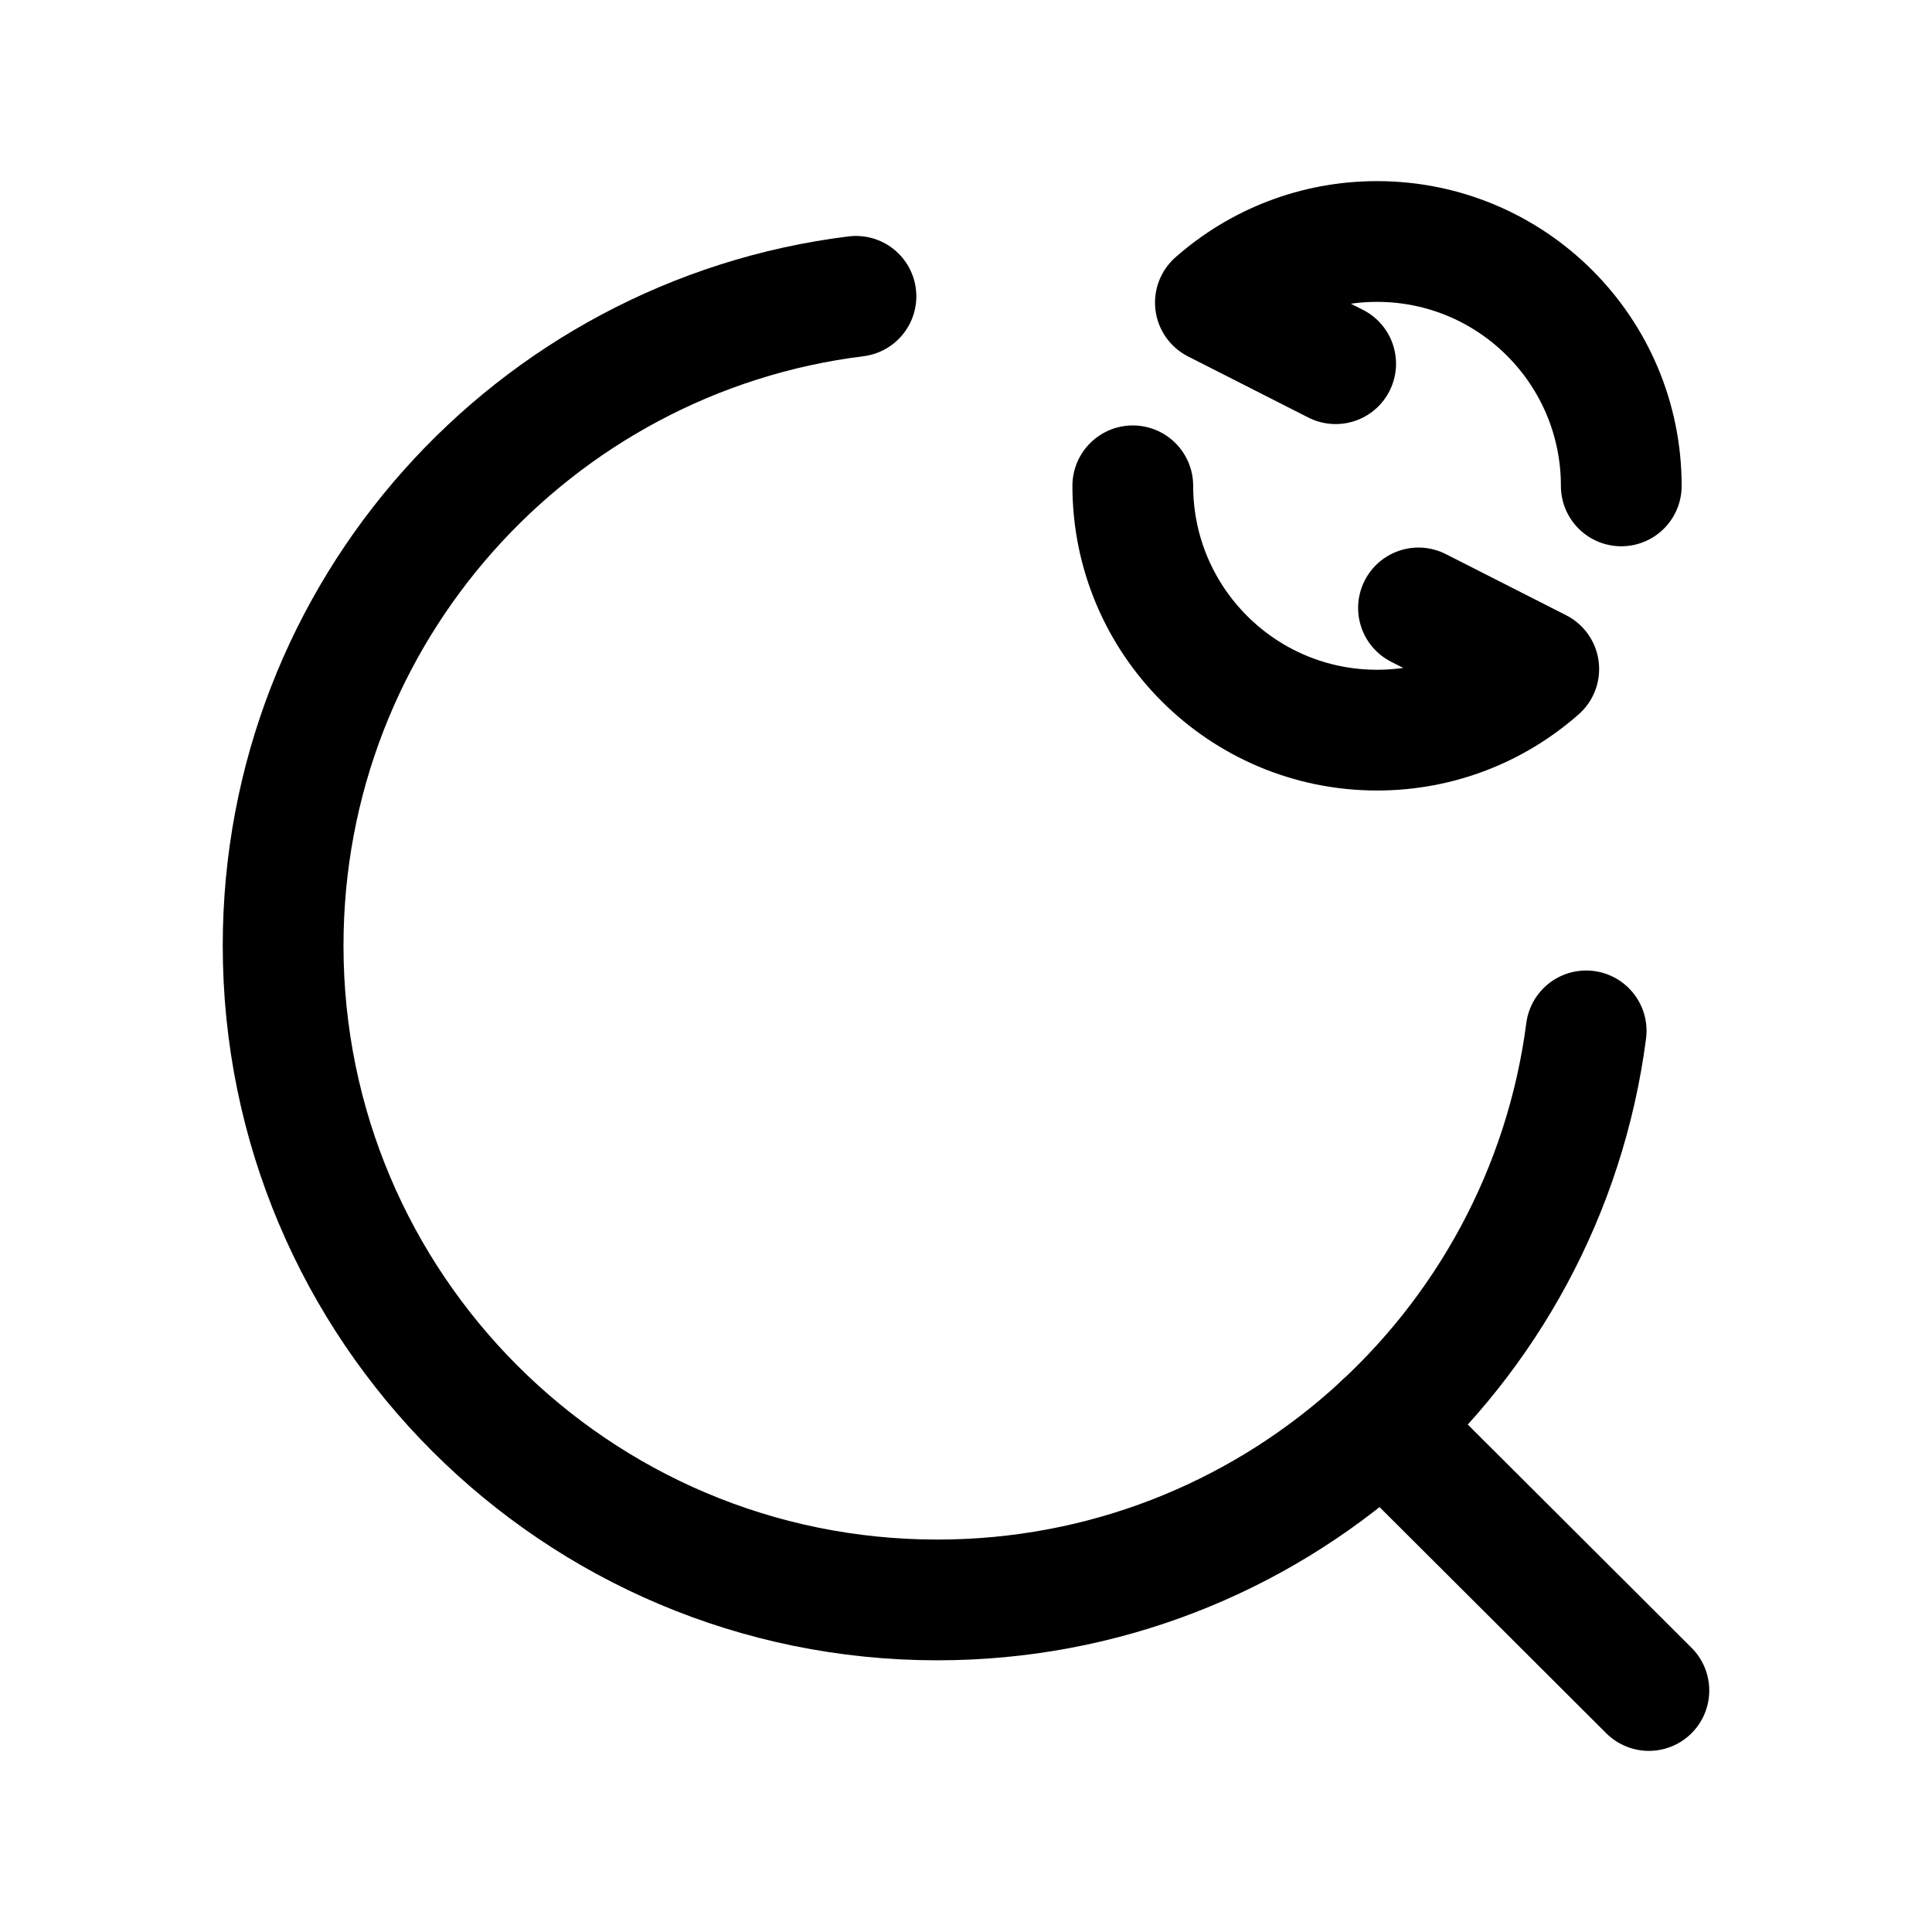 <svg width="24" height="24" viewBox="0 0 24 24" fill="none" xmlns="http://www.w3.org/2000/svg">
<path d="M19.704 12.806C19.184 16.795 15.774 19.875 11.644 19.875C7.155 19.875 3.517 16.236 3.517 11.747C3.517 7.6 6.621 4.179 10.633 3.681" stroke="black" stroke-width="1.5" stroke-linecap="round" stroke-linejoin="round"/>
<path d="M17.176 17.701L20.483 21" stroke="black" stroke-width="1.5" stroke-linecap="round" stroke-linejoin="round"/>
<path d="M17.621 7.552L19.115 8.311C18.58 8.783 17.877 9.07 17.107 9.07C15.431 9.07 14.072 7.711 14.072 6.035" stroke="black" stroke-width="1.5" stroke-linecap="round" stroke-linejoin="round"/>
<path d="M16.592 4.518L15.098 3.759C15.633 3.287 16.336 3 17.106 3C18.782 3 20.14 4.359 20.14 6.036" stroke="black" stroke-width="1.5" stroke-linecap="round" stroke-linejoin="round"/>
</svg>